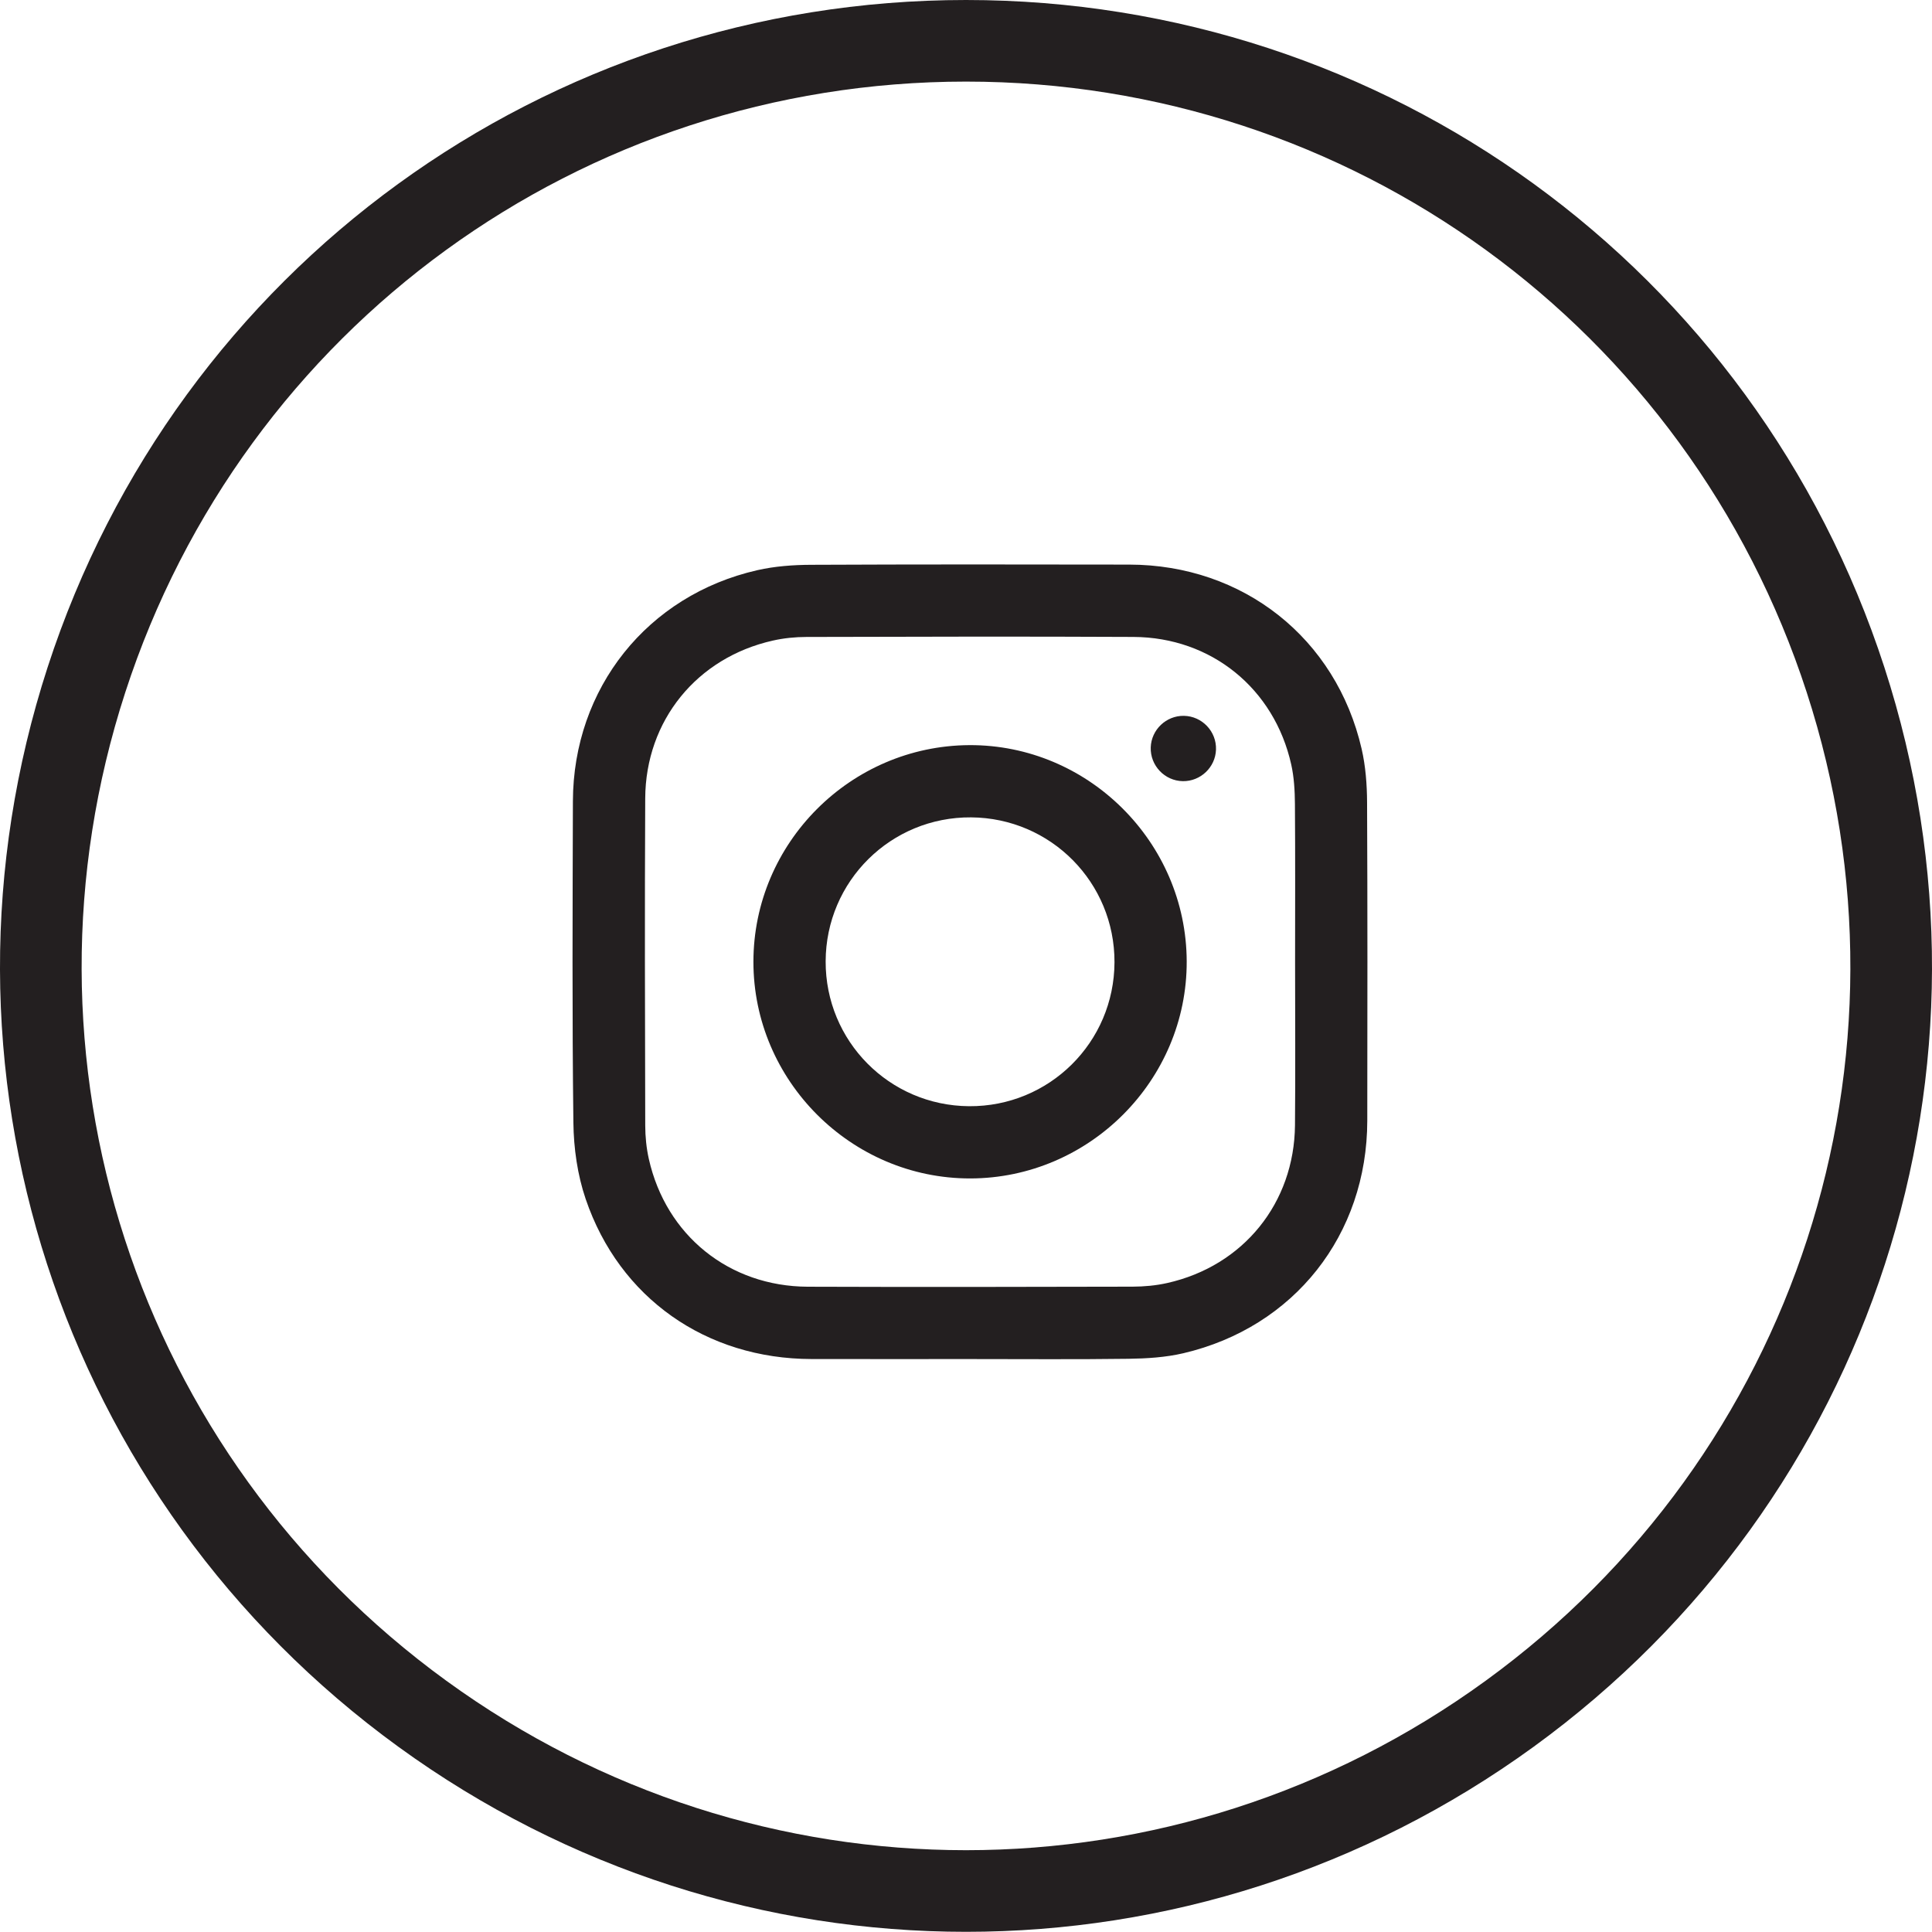 <?xml version="1.0" encoding="UTF-8" standalone="no"?>
<!-- Generator: Gravit.io -->
<svg xmlns="http://www.w3.org/2000/svg" xmlns:xlink="http://www.w3.org/1999/xlink" style="isolation:isolate" viewBox="88.951 405.851 94.708 94.699" width="94.708pt" height="94.699pt"><defs><clipPath id="_clipPath_iRDKVXBY1QTMY1LS5P3STeOlE0EU7gaB"><rect x="88.951" y="405.851" width="94.708" height="94.699"/></clipPath></defs><g clip-path="url(#_clipPath_iRDKVXBY1QTMY1LS5P3STeOlE0EU7gaB)"><path d=" M 136.305 409.851 C 117.472 409.851 100.909 421.884 95.091 439.794 C 89.271 457.706 95.597 477.176 110.832 488.244 C 126.069 499.317 146.542 499.317 161.777 488.244 C 177.013 477.175 183.339 457.704 177.519 439.794 C 171.699 421.884 155.136 409.851 136.305 409.851 Z  M 136.305 500.55 C 126.553 500.55 116.804 497.527 108.481 491.48 C 91.839 479.391 84.93 458.123 91.286 438.558 C 97.642 418.995 115.734 405.851 136.305 405.851 C 156.874 405.851 174.966 418.995 181.323 438.558 C 187.681 458.121 180.771 479.39 164.129 491.48 C 155.808 497.526 146.055 500.55 136.305 500.55 Z " fill="rgb(35,31,32)"/><path d=" M 152.437 453.048 C 152.437 450.449 152.449 447.85 152.429 445.251 C 152.424 444.61 152.387 443.954 152.249 443.332 C 151.419 439.606 148.332 437.093 144.517 437.074 C 139.171 437.047 133.825 437.062 128.48 437.075 C 127.931 437.076 127.371 437.132 126.836 437.253 C 123.113 438.089 120.599 441.172 120.58 444.987 C 120.553 450.333 120.568 455.679 120.581 461.025 C 120.582 461.572 120.638 462.133 120.758 462.667 C 121.6 466.413 124.695 468.912 128.548 468.927 C 133.857 468.946 139.166 468.937 144.474 468.924 C 145.041 468.922 145.621 468.869 146.172 468.745 C 149.897 467.91 152.397 464.826 152.432 461.011 C 152.457 458.357 152.437 455.702 152.437 453.048 Z  M 136.473 472.473 C 133.892 472.473 131.312 472.477 128.73 472.472 C 123.579 472.462 119.317 469.495 117.661 464.627 C 117.259 463.446 117.074 462.141 117.059 460.889 C 116.994 455.636 117.02 450.382 117.035 445.129 C 117.051 439.59 120.686 435.028 126.079 433.801 C 126.933 433.607 127.833 433.542 128.711 433.538 C 133.91 433.514 139.108 433.519 144.306 433.528 C 149.893 433.537 154.447 437.133 155.699 442.561 C 155.895 443.414 155.962 444.313 155.966 445.192 C 155.99 450.39 155.984 455.589 155.976 460.787 C 155.968 466.381 152.396 470.916 146.957 472.188 C 146.086 472.391 145.167 472.448 144.27 472.46 C 141.671 472.495 139.072 472.473 136.473 472.473 Z " fill="rgb(35,31,32)"/><path d=" M 143.584 453.022 C 143.597 449.114 140.465 445.948 136.555 445.919 C 132.626 445.89 129.438 449.044 129.425 452.975 C 129.412 456.883 132.544 460.049 136.453 460.078 C 140.382 460.107 143.57 456.953 143.584 453.022 Z  M 147.124 452.975 C 147.144 458.804 142.352 463.611 136.514 463.619 C 130.681 463.626 125.881 458.828 125.884 452.995 C 125.888 447.179 130.644 442.409 136.467 442.378 C 142.292 442.349 147.105 447.134 147.124 452.975 Z " fill="rgb(35,31,32)"/><path d=" M 146.988 440.942 C 147.878 440.957 148.591 441.708 148.56 442.598 C 148.531 443.465 147.801 444.158 146.933 444.144 C 146.044 444.129 145.331 443.378 145.361 442.488 C 145.39 441.62 146.12 440.927 146.988 440.942 Z " fill="rgb(35,31,32)"/></g></svg>